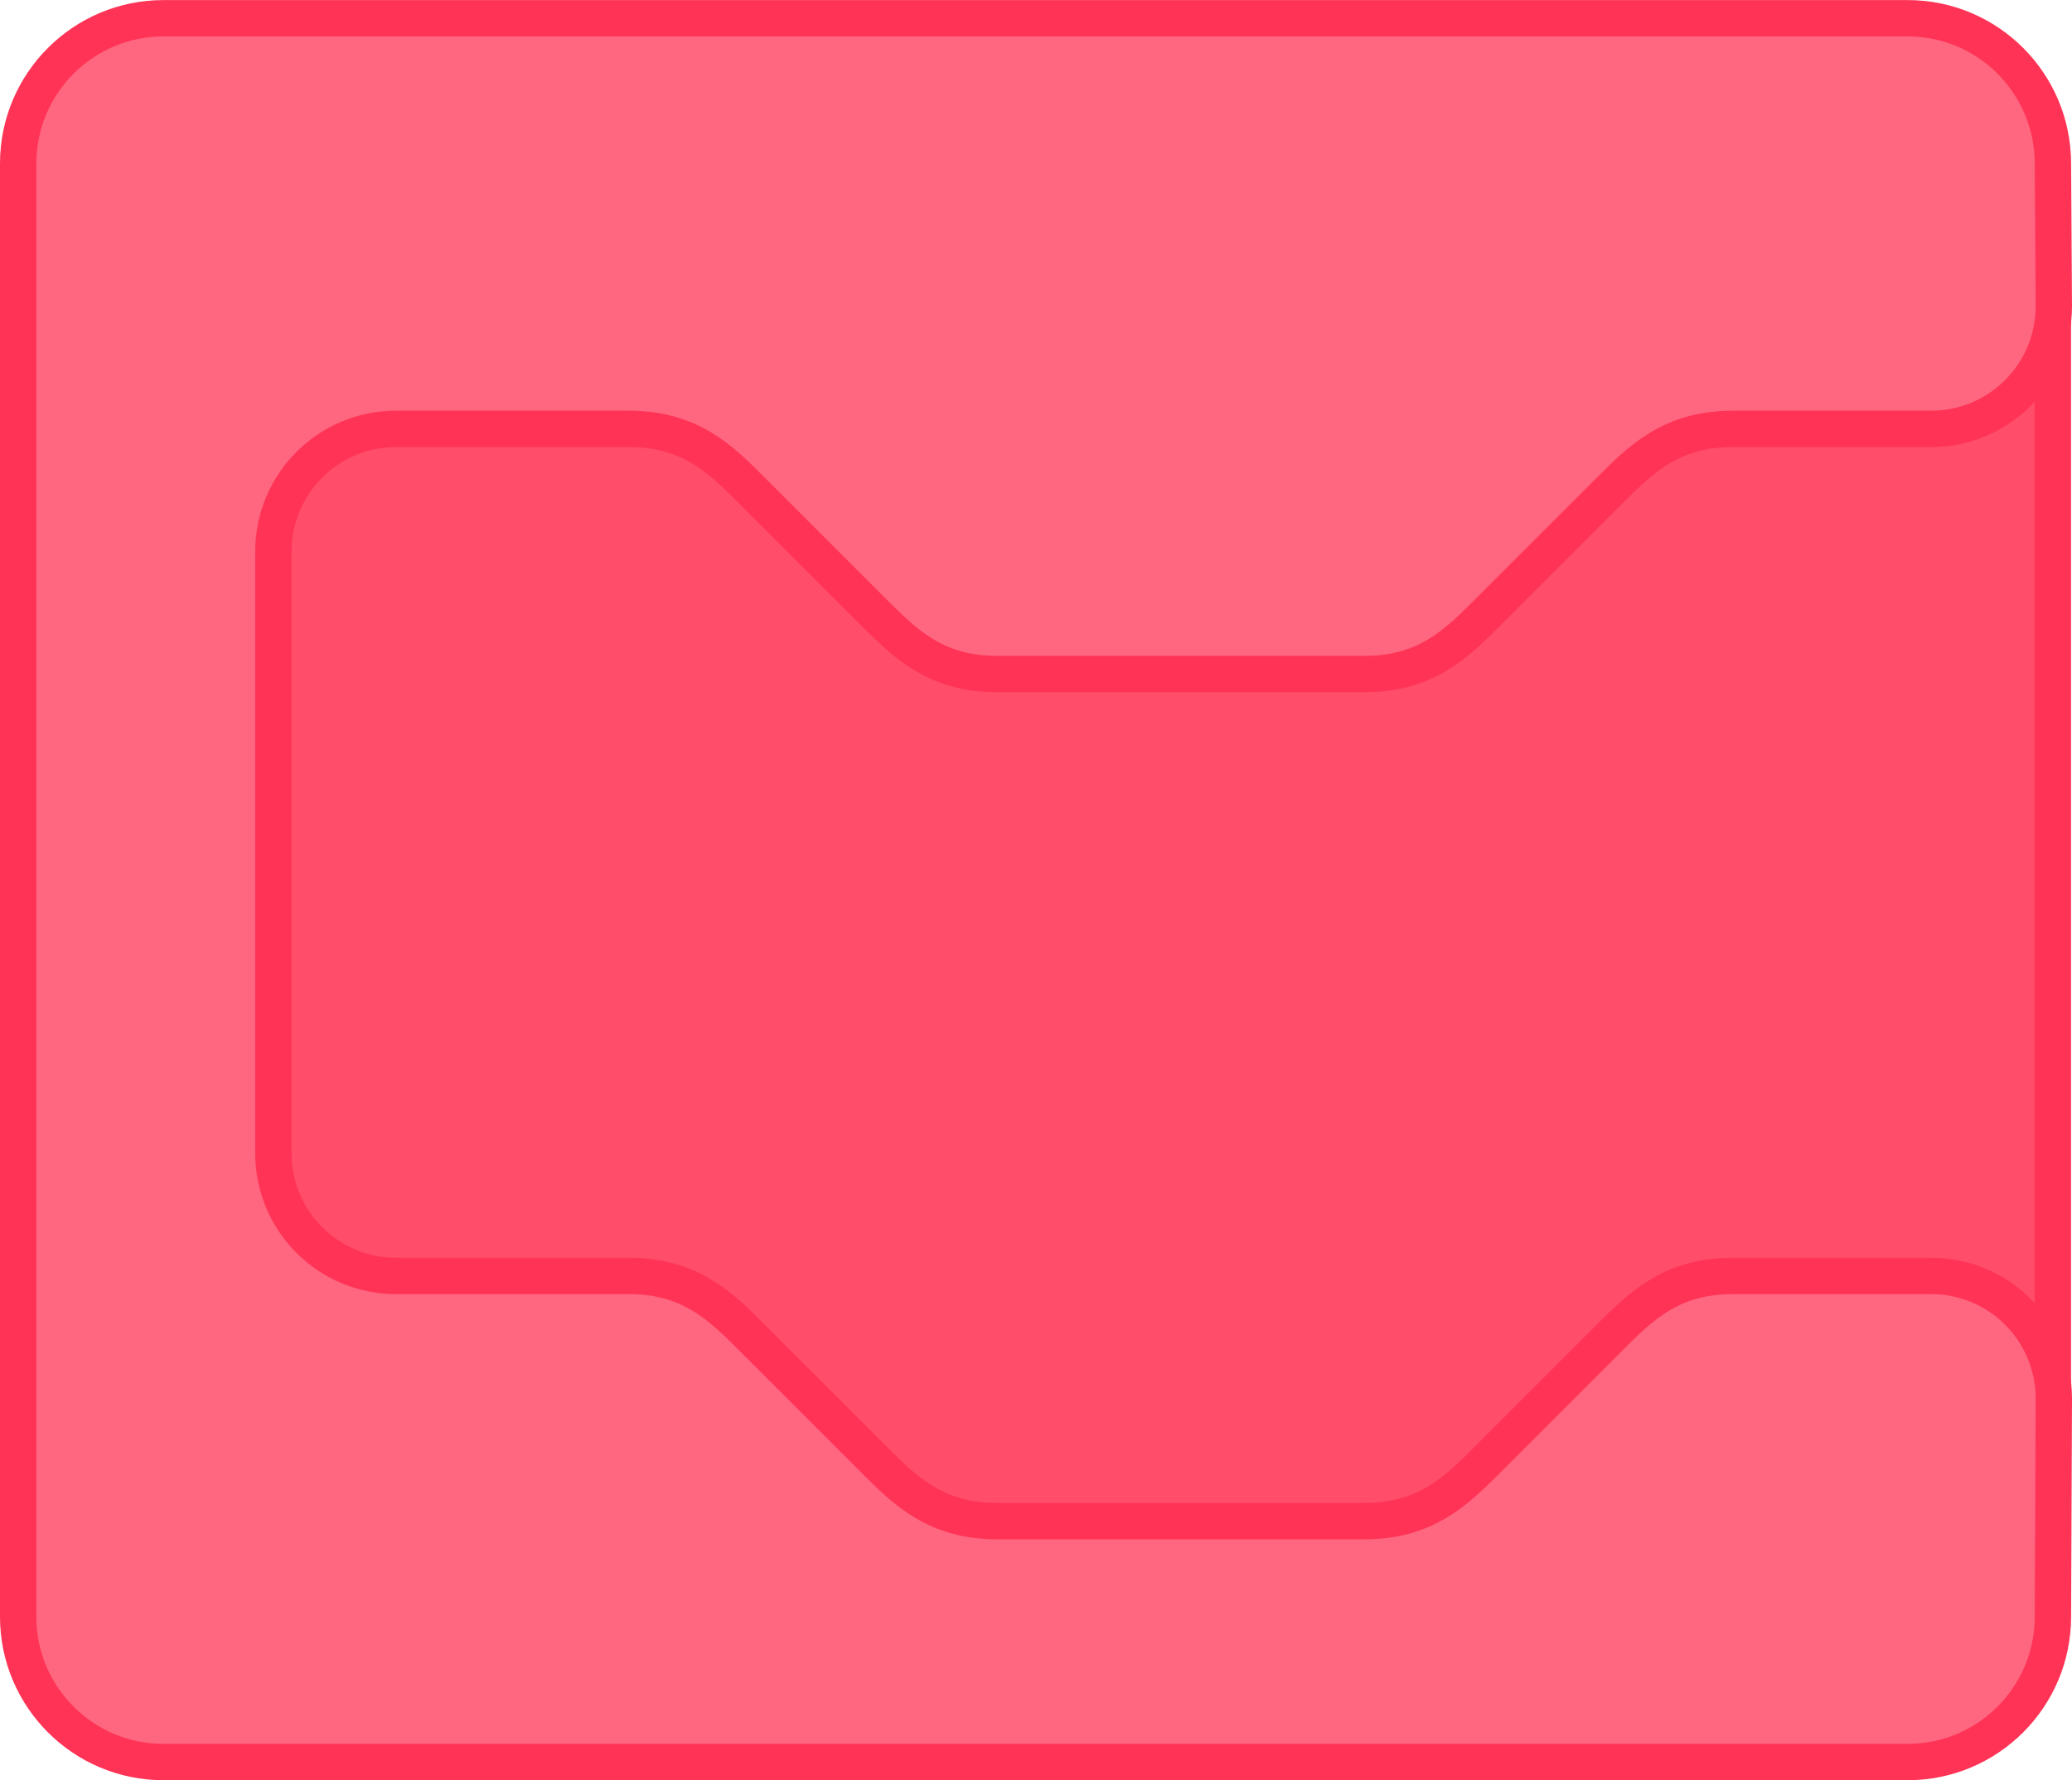<svg version="1.1" xmlns="http://www.w3.org/2000/svg" xmlns:xlink="http://www.w3.org/1999/xlink" width="57.025" height="49" viewBox="0,0,57.025,49"><g transform="translate(-211.5,-155.5)"><g data-paper-data="{&quot;isPaintingLayer&quot;:true}" fill-rule="nonzero" stroke="#ff3355" stroke-width="1" stroke-linecap="butt" stroke-linejoin="miter" stroke-miterlimit="10" stroke-dasharray="" stroke-dashoffset="0" style="mix-blend-mode: normal"><path d="M217.694,198.5v-37.422h50.304v37.422z" fill="#ff4d6a"/><path d="M268.025,163.93c0,1.864 -1.511,3.375 -3.375,3.375h-5.465c-1.687,0 -2.531,0.844 -3.375,1.687l-3.375,3.375c-0.844,0.844 -1.687,1.687 -3.375,1.687h-10.124c-1.687,0 -2.531,-0.844 -3.375,-1.687l-3.375,-3.375c-0.844,-0.844 -1.687,-1.687 -3.375,-1.687h-6.412c-1.864,0 -3.375,1.511 -3.375,3.375v16.566c0,1.864 1.511,3.375 3.375,3.375h6.412c1.687,0 2.531,0.844 3.375,1.687l3.375,3.375c0.844,0.844 1.687,1.687 3.375,1.687h10.124c1.687,0 2.531,-0.844 3.375,-1.687l3.375,-3.375c0.844,-0.844 1.687,-1.687 3.375,-1.687h5.465c1.864,0 3.375,1.511 3.375,3.375l-0.025,6.006c0,2.209 -1.791,4 -4,4h-48c-2.209,0 -4,-1.791 -4,-4v-40c0,-2.209 1.791,-4 4,-4h48c2.209,0 4,1.791 4,4z" fill="#ff6680"/></g></g></svg>
